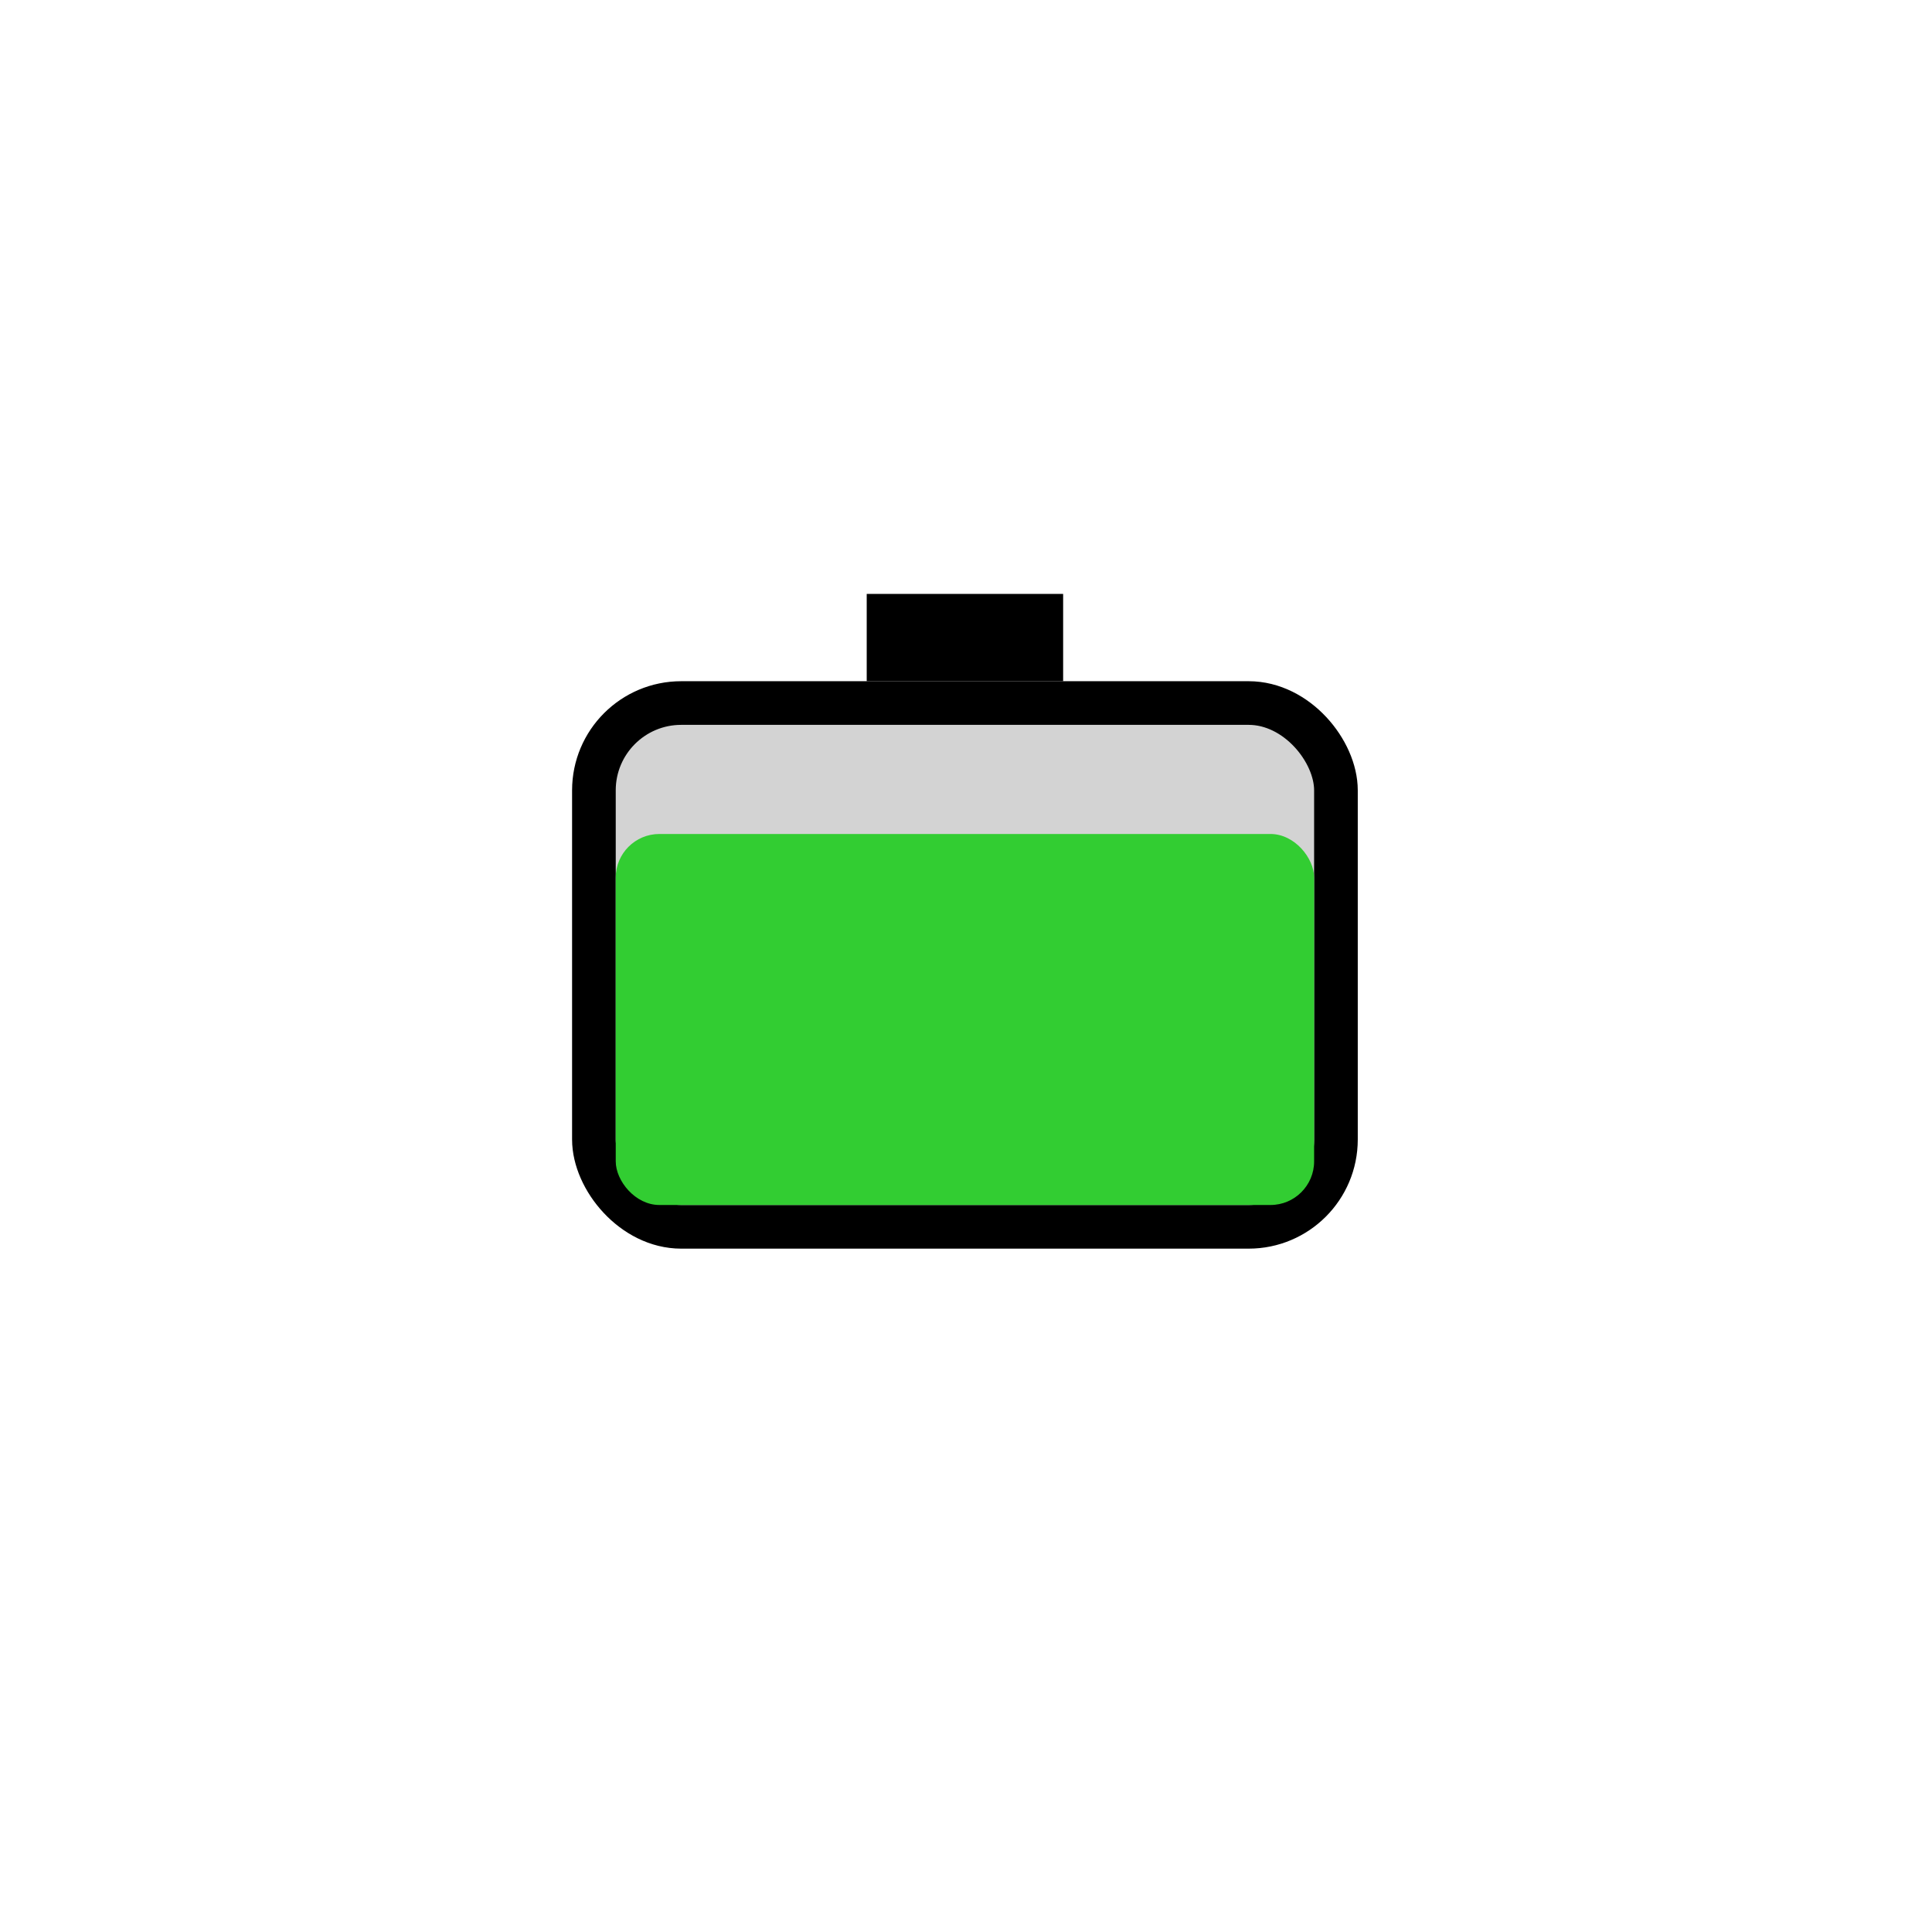 <?xml version="1.0" encoding="UTF-8" standalone="no"?>
<svg width="108" height="108" viewBox="0 0 108 108" fill="none" xmlns="http://www.w3.org/2000/svg">
    <g transform="translate(21,21) scale(0.61)">
        <!-- バッテリーの本体 -->
        <rect x="20" y="30" width="68" height="48" rx="8" stroke="black" stroke-width="4" fill="lightgray"/>

        <!-- バッテリーの充電レベル（隙間をなくすための調整） -->
        <rect x="22" y="42" width="64" height="34" rx="4" fill="limegreen"/>

        <!-- バッテリーの端子（角ばらせる） -->
        <rect x="45" y="20" width="18" height="8" rx="0" fill="black"/>
    </g>
</svg>
